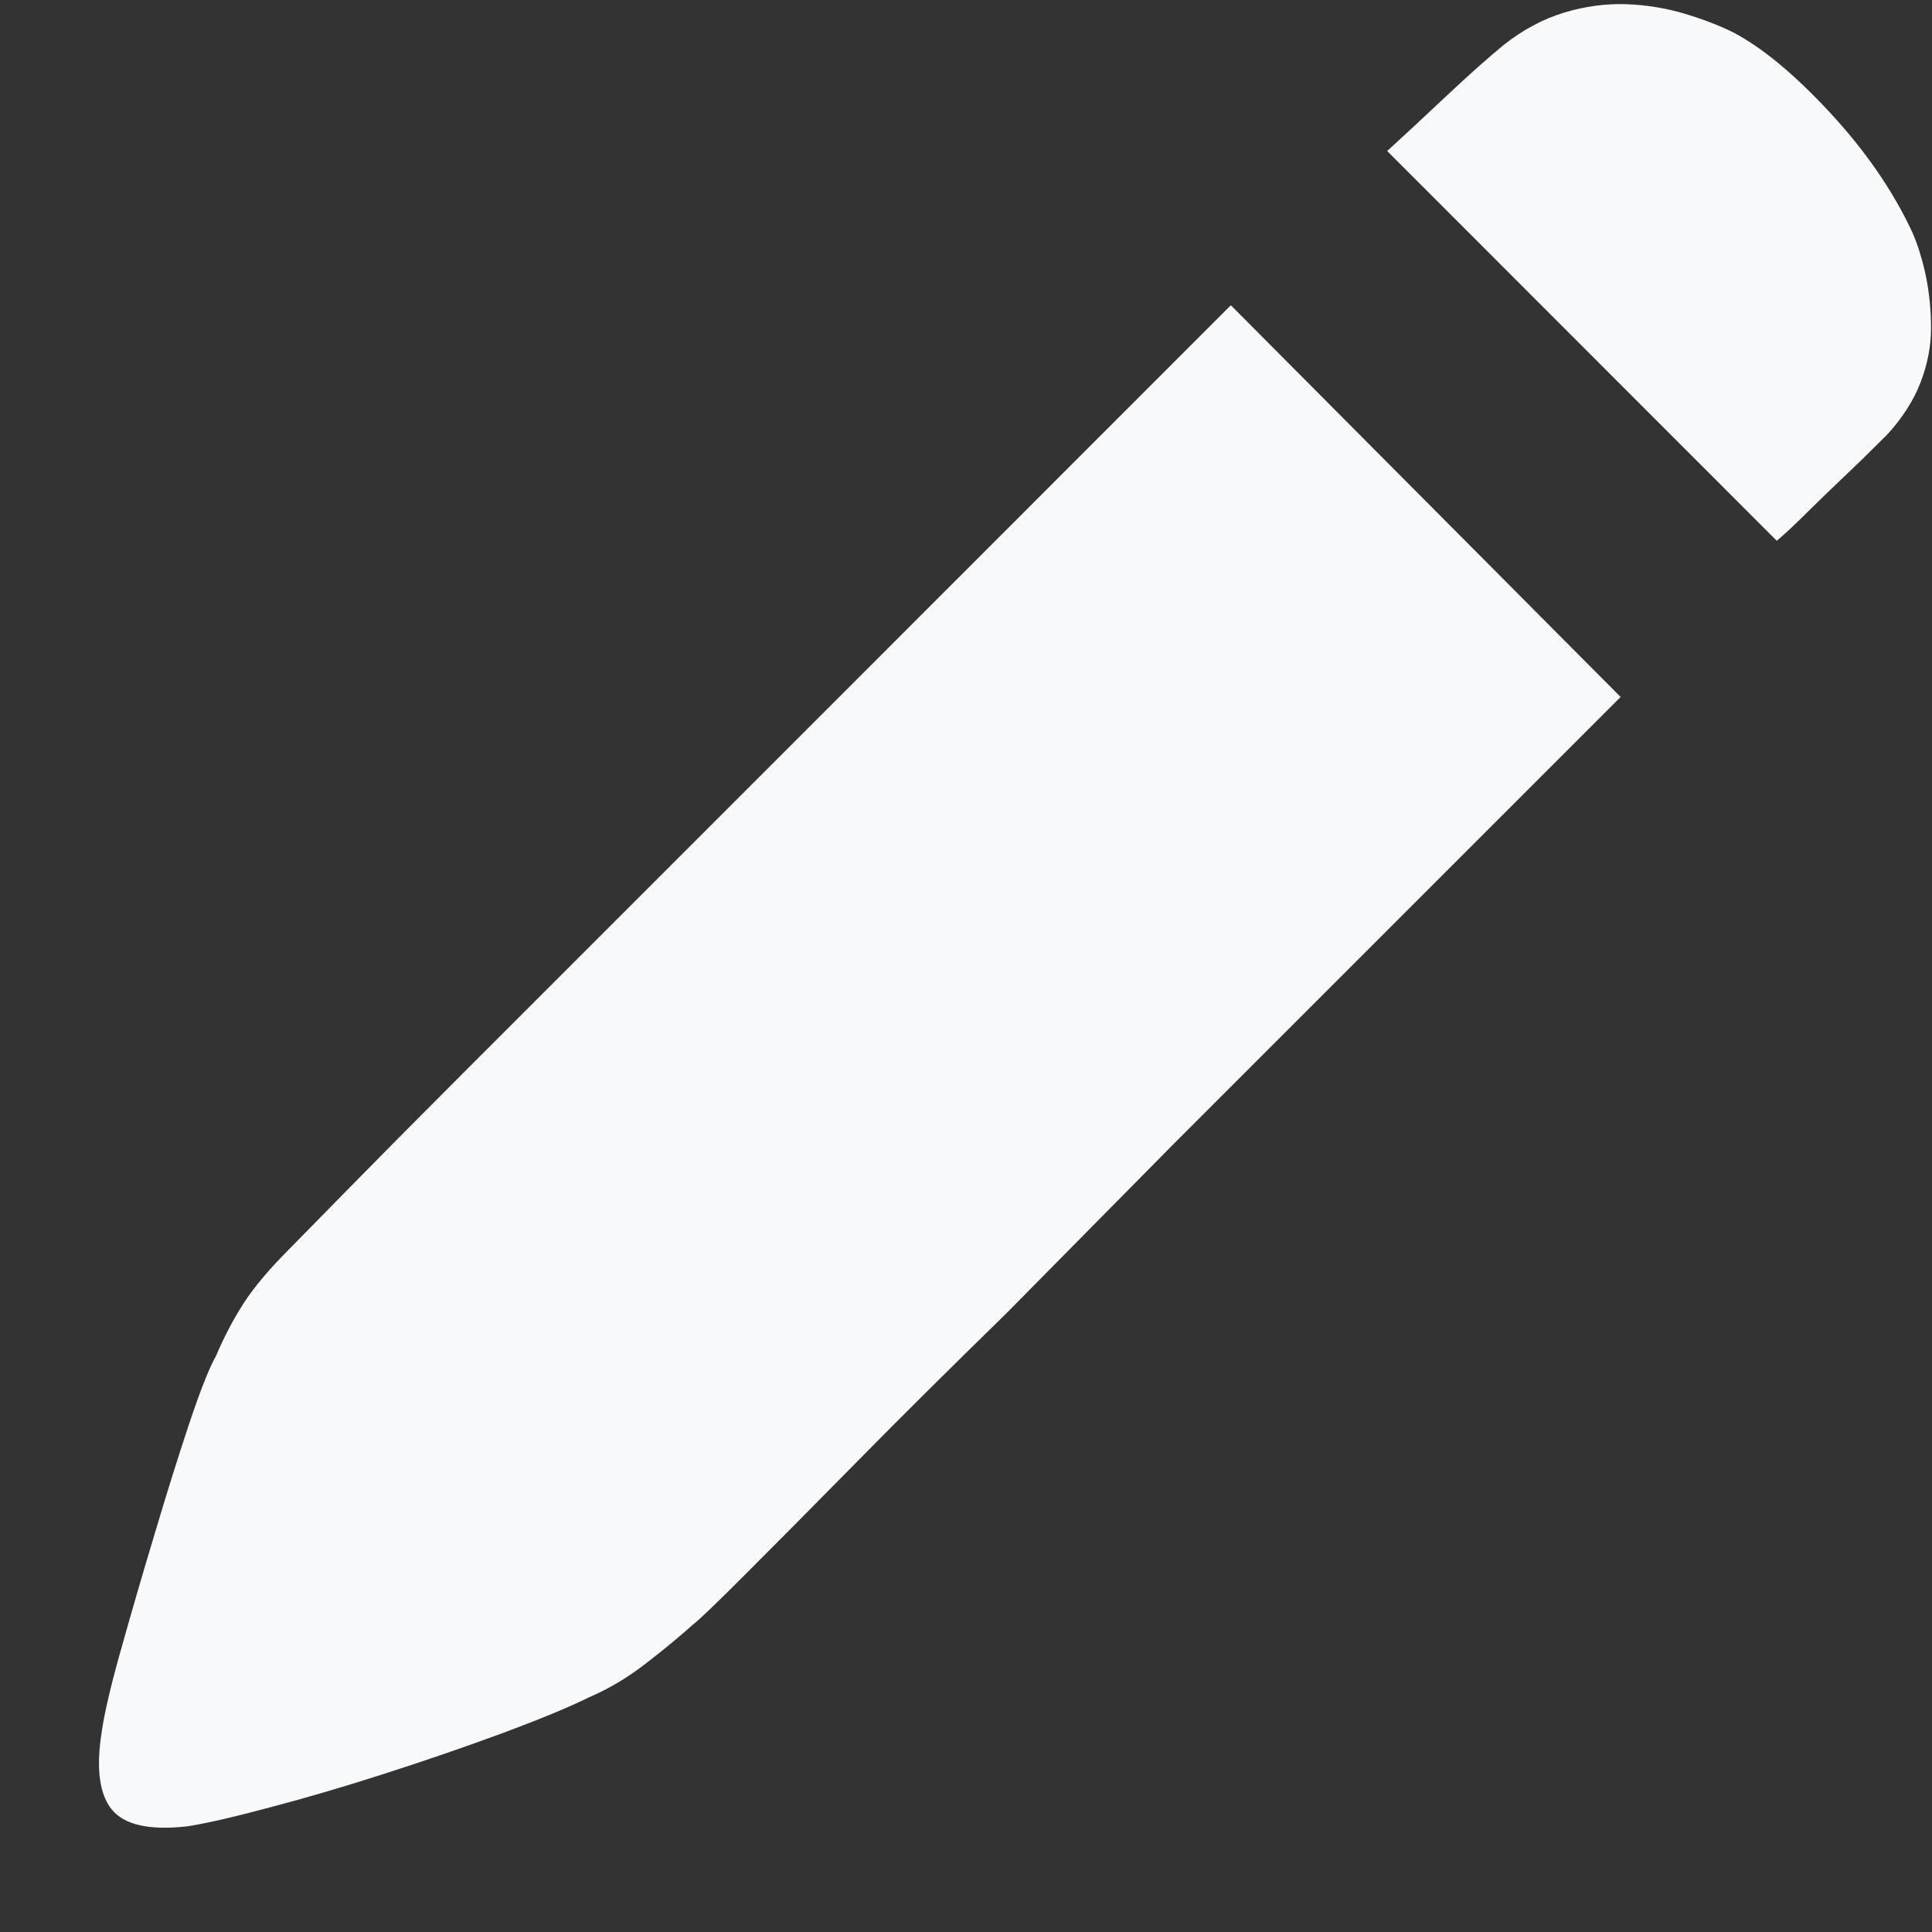 ﻿<?xml version="1.0" encoding="utf-8"?>
<svg version="1.1" xmlns:xlink="http://www.w3.org/1999/xlink" width="12px" height="12px" xmlns="http://www.w3.org/2000/svg">
  <rect width="100%" height="100%" fill="#333333" stroke="none"/>
  <g transform="matrix(1 0 0 1 -849 -118 )">
    <path d="M 11.366 0.699  C 11.586 0.936  11.757 1.184  11.878 1.443  C 11.912 1.521  11.94 1.611  11.962 1.715  C 11.983 1.818  11.994 1.926  11.994 2.038  C 11.994 2.151  11.972 2.263  11.929 2.375  C 11.886 2.487  11.817 2.595  11.722 2.699  C 11.619 2.802  11.526 2.893  11.444 2.97  C 11.362 3.048  11.291 3.117  11.23 3.177  C 11.161 3.246  11.097 3.307  11.036 3.359  L 8.616 0.938  C 8.72 0.843  8.843 0.729  8.985 0.595  C 9.127 0.462  9.246 0.356  9.341 0.278  C 9.462 0.183  9.587 0.117  9.716 0.078  C 9.846 0.039  9.973 0.022  10.098 0.026  C 10.223 0.03  10.344 0.05  10.46 0.084  C 10.577 0.119  10.678 0.158  10.765 0.201  C 10.946 0.296  11.146 0.462  11.366 0.699  Z M 1.517 8.089  C 1.582 7.99  1.675 7.88  1.796 7.759  C 1.847 7.707  1.968 7.584  2.158 7.39  C 2.348 7.196  2.585 6.957  2.87 6.672  L 3.815 5.727  L 4.863 4.679  L 7.645 1.896  L 10.066 4.329  L 7.283 7.112  L 6.248 8.16  C 5.903 8.497  5.592 8.805  5.316 9.086  C 5.04 9.366  4.811 9.597  4.63 9.778  C 4.449 9.959  4.341 10.063  4.306 10.089  C 4.22 10.166  4.121 10.248  4.009 10.334  C 3.897 10.421  3.78 10.49  3.659 10.542  C 3.538 10.602  3.362 10.675  3.129 10.762  C 2.896 10.848  2.652 10.932  2.397 11.014  C 2.143 11.096  1.901 11.167  1.673 11.227  C 1.444 11.288  1.274 11.327  1.161 11.344  C 0.928 11.37  0.773 11.335  0.695 11.24  C 0.618 11.146  0.596 10.986  0.631 10.762  C 0.648 10.641  0.689 10.466  0.754 10.237  C 0.818 10.009  0.887 9.771  0.961 9.526  C 1.034 9.28  1.105 9.053  1.174 8.846  C 1.243 8.639  1.299 8.497  1.343 8.419  C 1.394 8.298  1.453 8.188  1.517 8.089  Z " fill-rule="nonzero" fill="#f7f9fa" stroke="none" transform="matrix(1 0 0 1 849 118 )" />
  </g>
</svg>